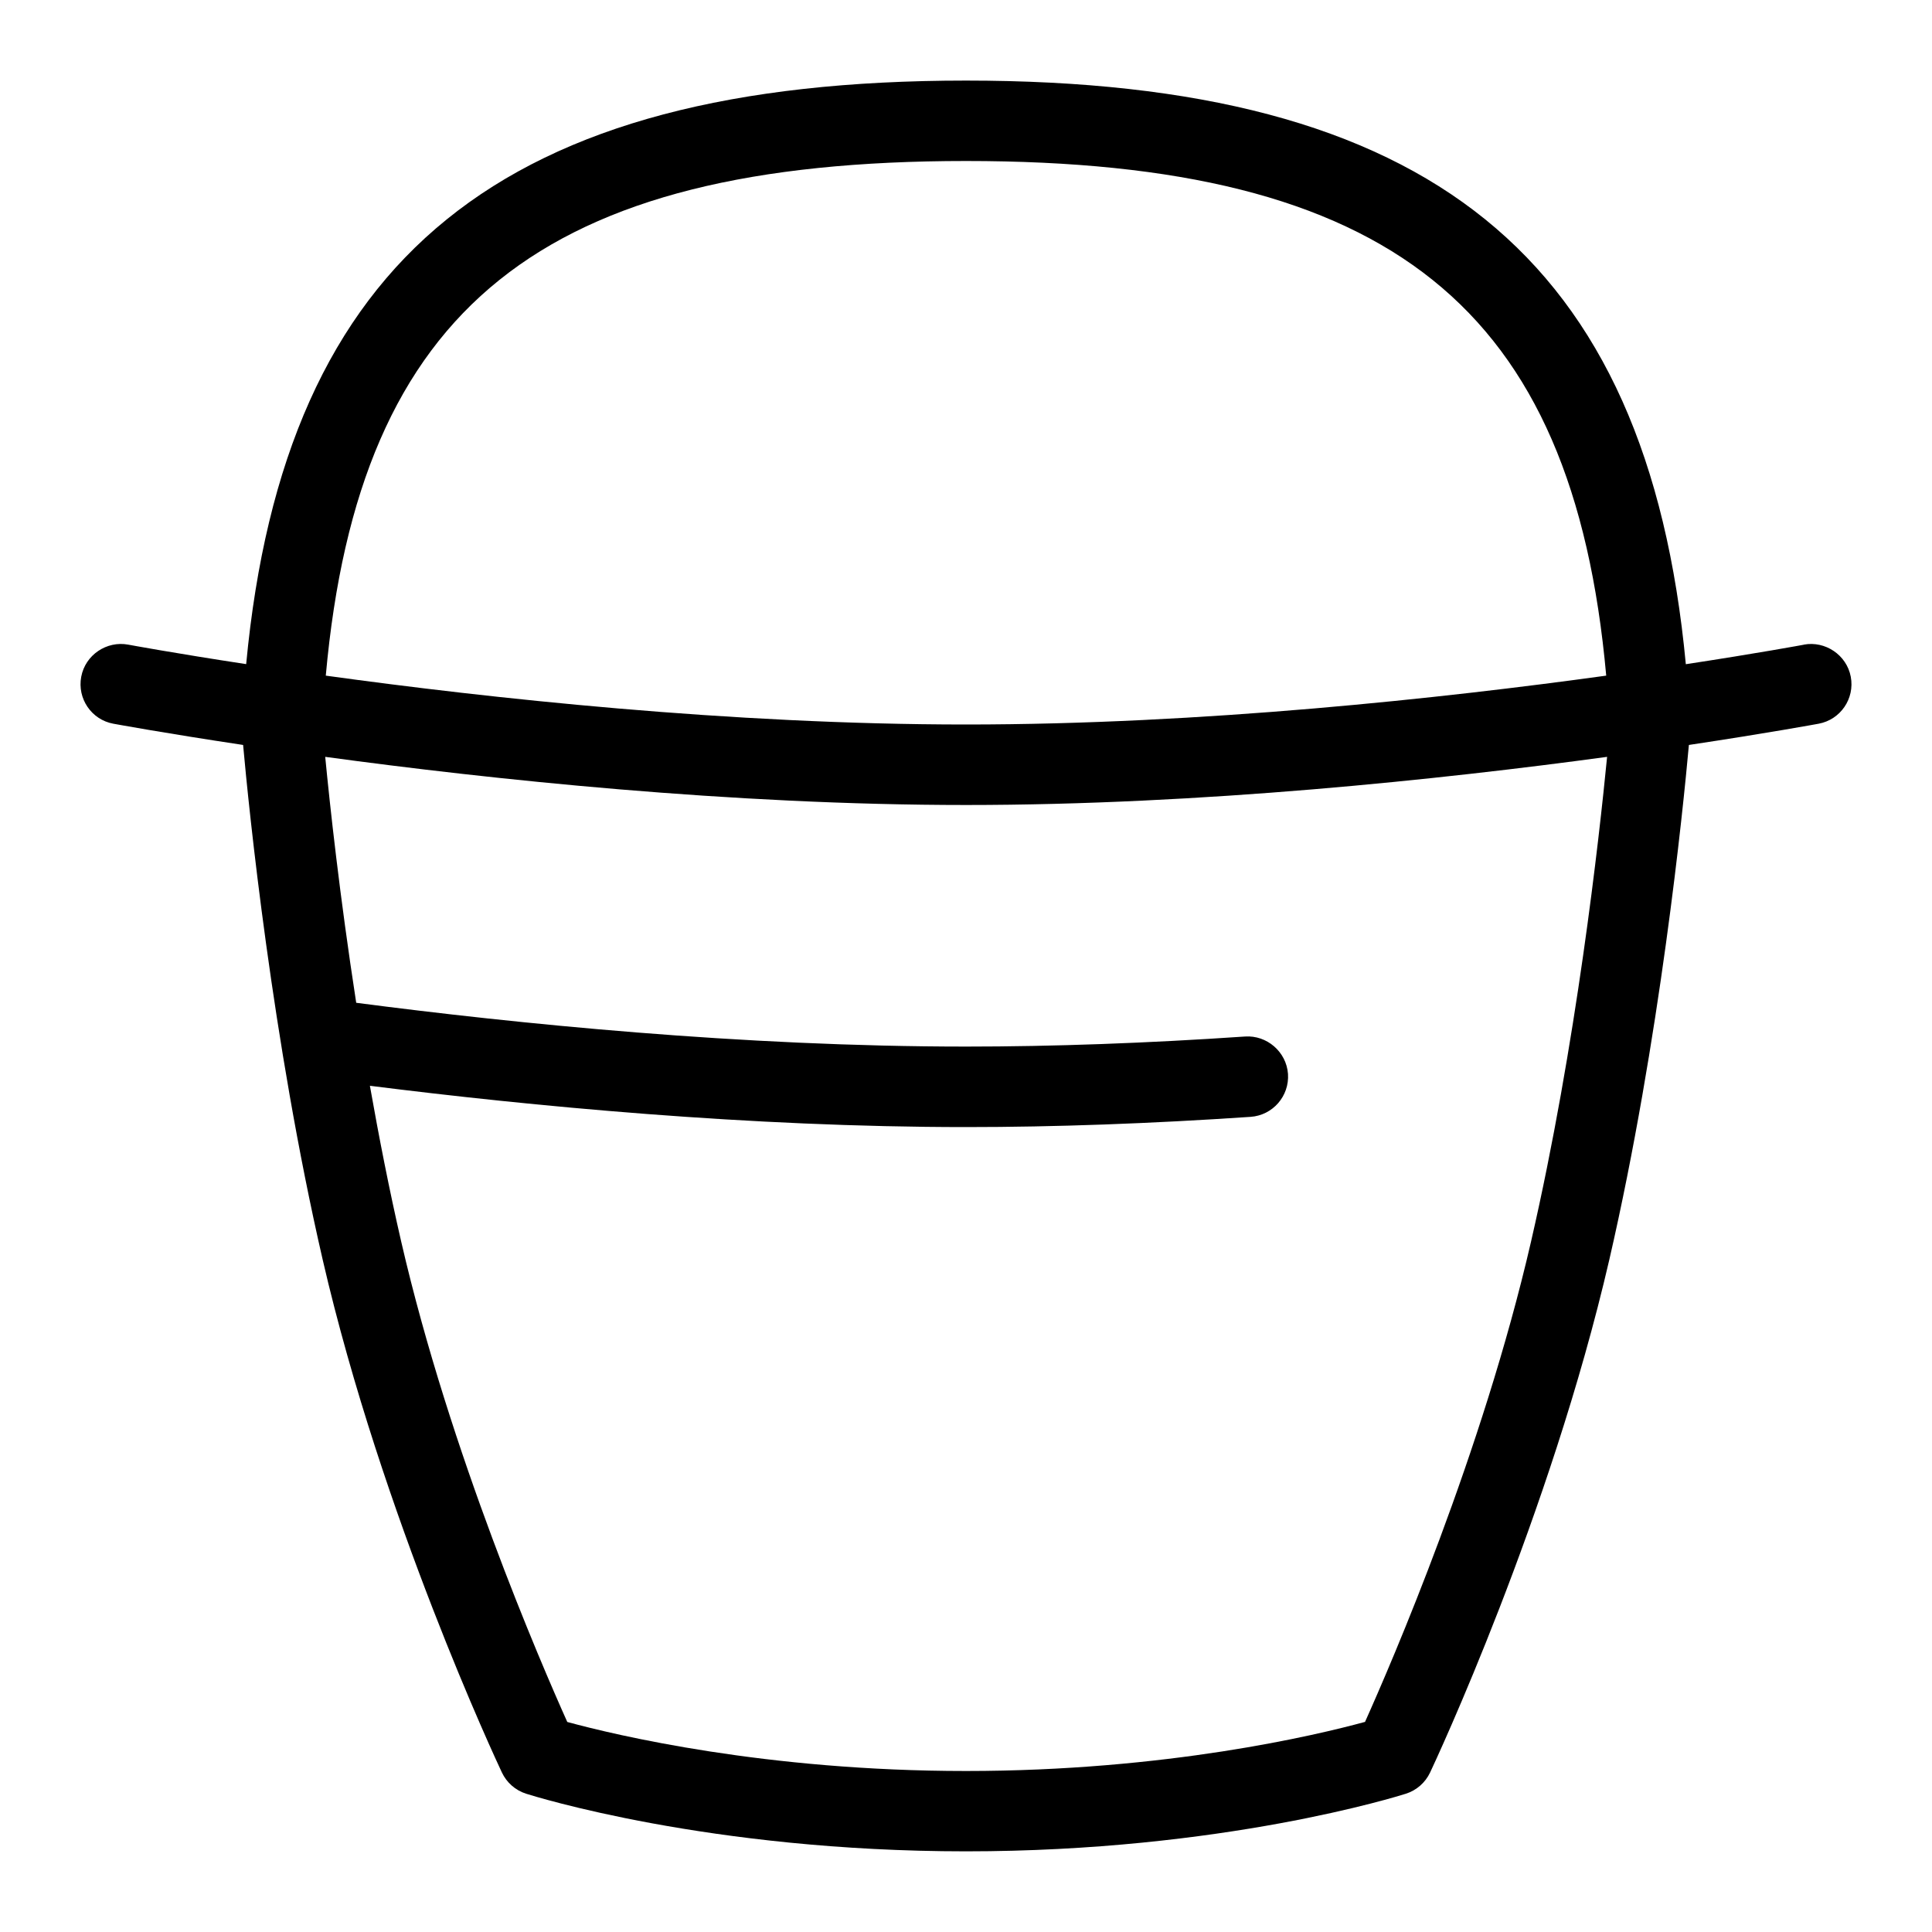 <svg id="Layer_1" viewBox="0 0 24 24" xmlns="http://www.w3.org/2000/svg" data-name="Layer 1"><path d="m22.407 8.009c-.017.003-.565.105-1.465.242-.478-5.067-3.184-7.25-8.942-7.25s-8.464 2.183-8.942 7.249c-.899-.137-1.448-.239-1.465-.242-.266-.05-.533.126-.584.399-.051.271.127.533.398.583.018.003.628.116 1.613.264.071.79.361 3.671.988 6.392.736 3.19 2.166 6.244 2.227 6.373.059.125.168.221.3.263.092.029 2.275.716 5.465.716s5.373-.687 5.465-.716c.132-.042.241-.138.3-.263.061-.128 1.49-3.183 2.227-6.373.627-2.721.917-5.602.988-6.392.985-.148 1.596-.261 1.613-.264.271-.051.449-.312.398-.583-.051-.272-.319-.449-.584-.399zm-10.407-6.009c5.267 0 7.54 1.81 7.953 6.393-2.021.279-5.017.607-7.953.607s-5.932-.328-7.953-.607c.413-4.583 2.686-6.393 7.953-6.393zm4.953 19.391c-.602.164-2.464.609-4.953.609s-4.35-.445-4.953-.609c-.33-.735-1.458-3.342-2.063-5.967-.149-.647-.277-1.302-.389-1.936 1.993.251 4.712.513 7.406.513 1.103 0 2.292-.043 3.534-.127.275-.019.483-.257.465-.533-.02-.276-.263-.483-.533-.465-1.22.083-2.386.125-3.466.125-2.781 0-5.593-.285-7.576-.544-.206-1.333-.328-2.464-.385-3.055 2.053.279 5.038.598 7.962.598s5.908-.319 7.962-.598c-.098 1.004-.383 3.58-.945 6.022-.605 2.625-1.733 5.233-2.063 5.968z"/></svg>